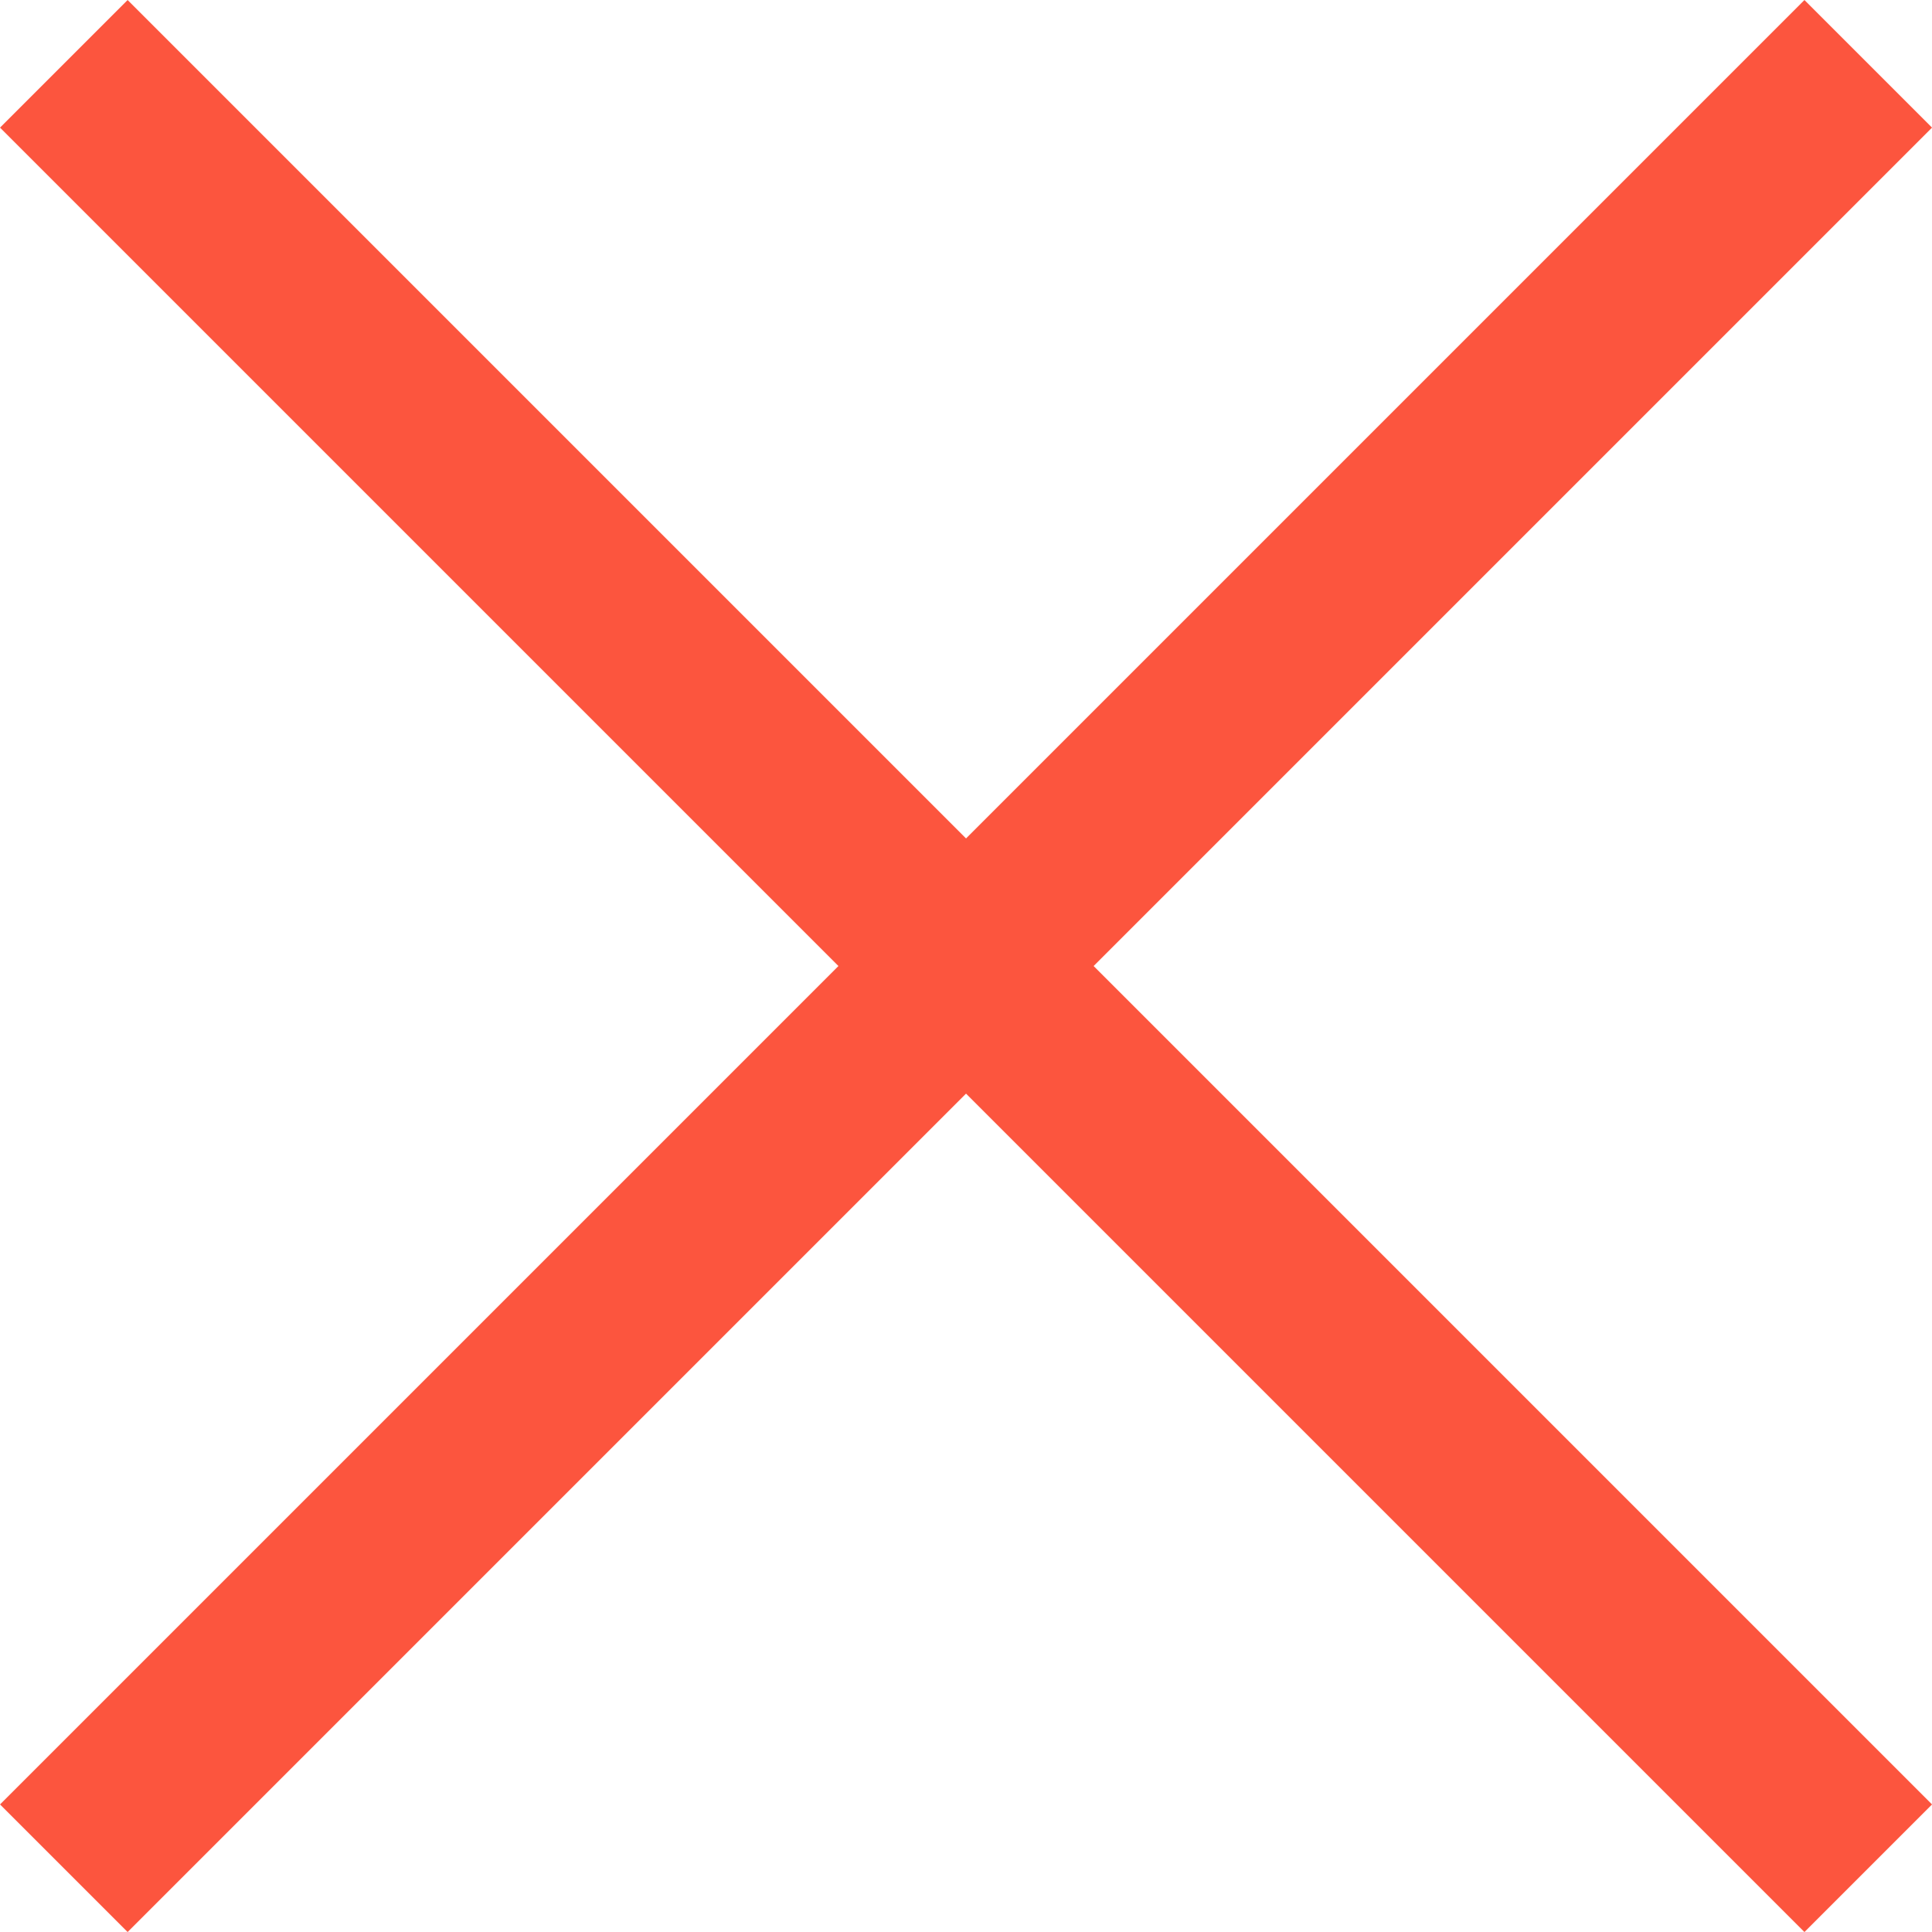 <svg xmlns="http://www.w3.org/2000/svg" width="32.121" height="32.121" viewBox="0 0 32.121 32.121">
    <defs>
        <style>
            .cls-1{fill:none;stroke:#fc553e;stroke-width:3px}
        </style>
    </defs>
    <g id="그룹_428" transform="translate(-1702.439 -126.439)">
        <path id="선_33" d="M30 0L0 30" class="cls-1" transform="translate(1703.5 127.5)"/>
        <path id="선_34" d="M0 0L30 30" class="cls-1" transform="translate(1703.5 127.5)"/>
    </g>
</svg>
